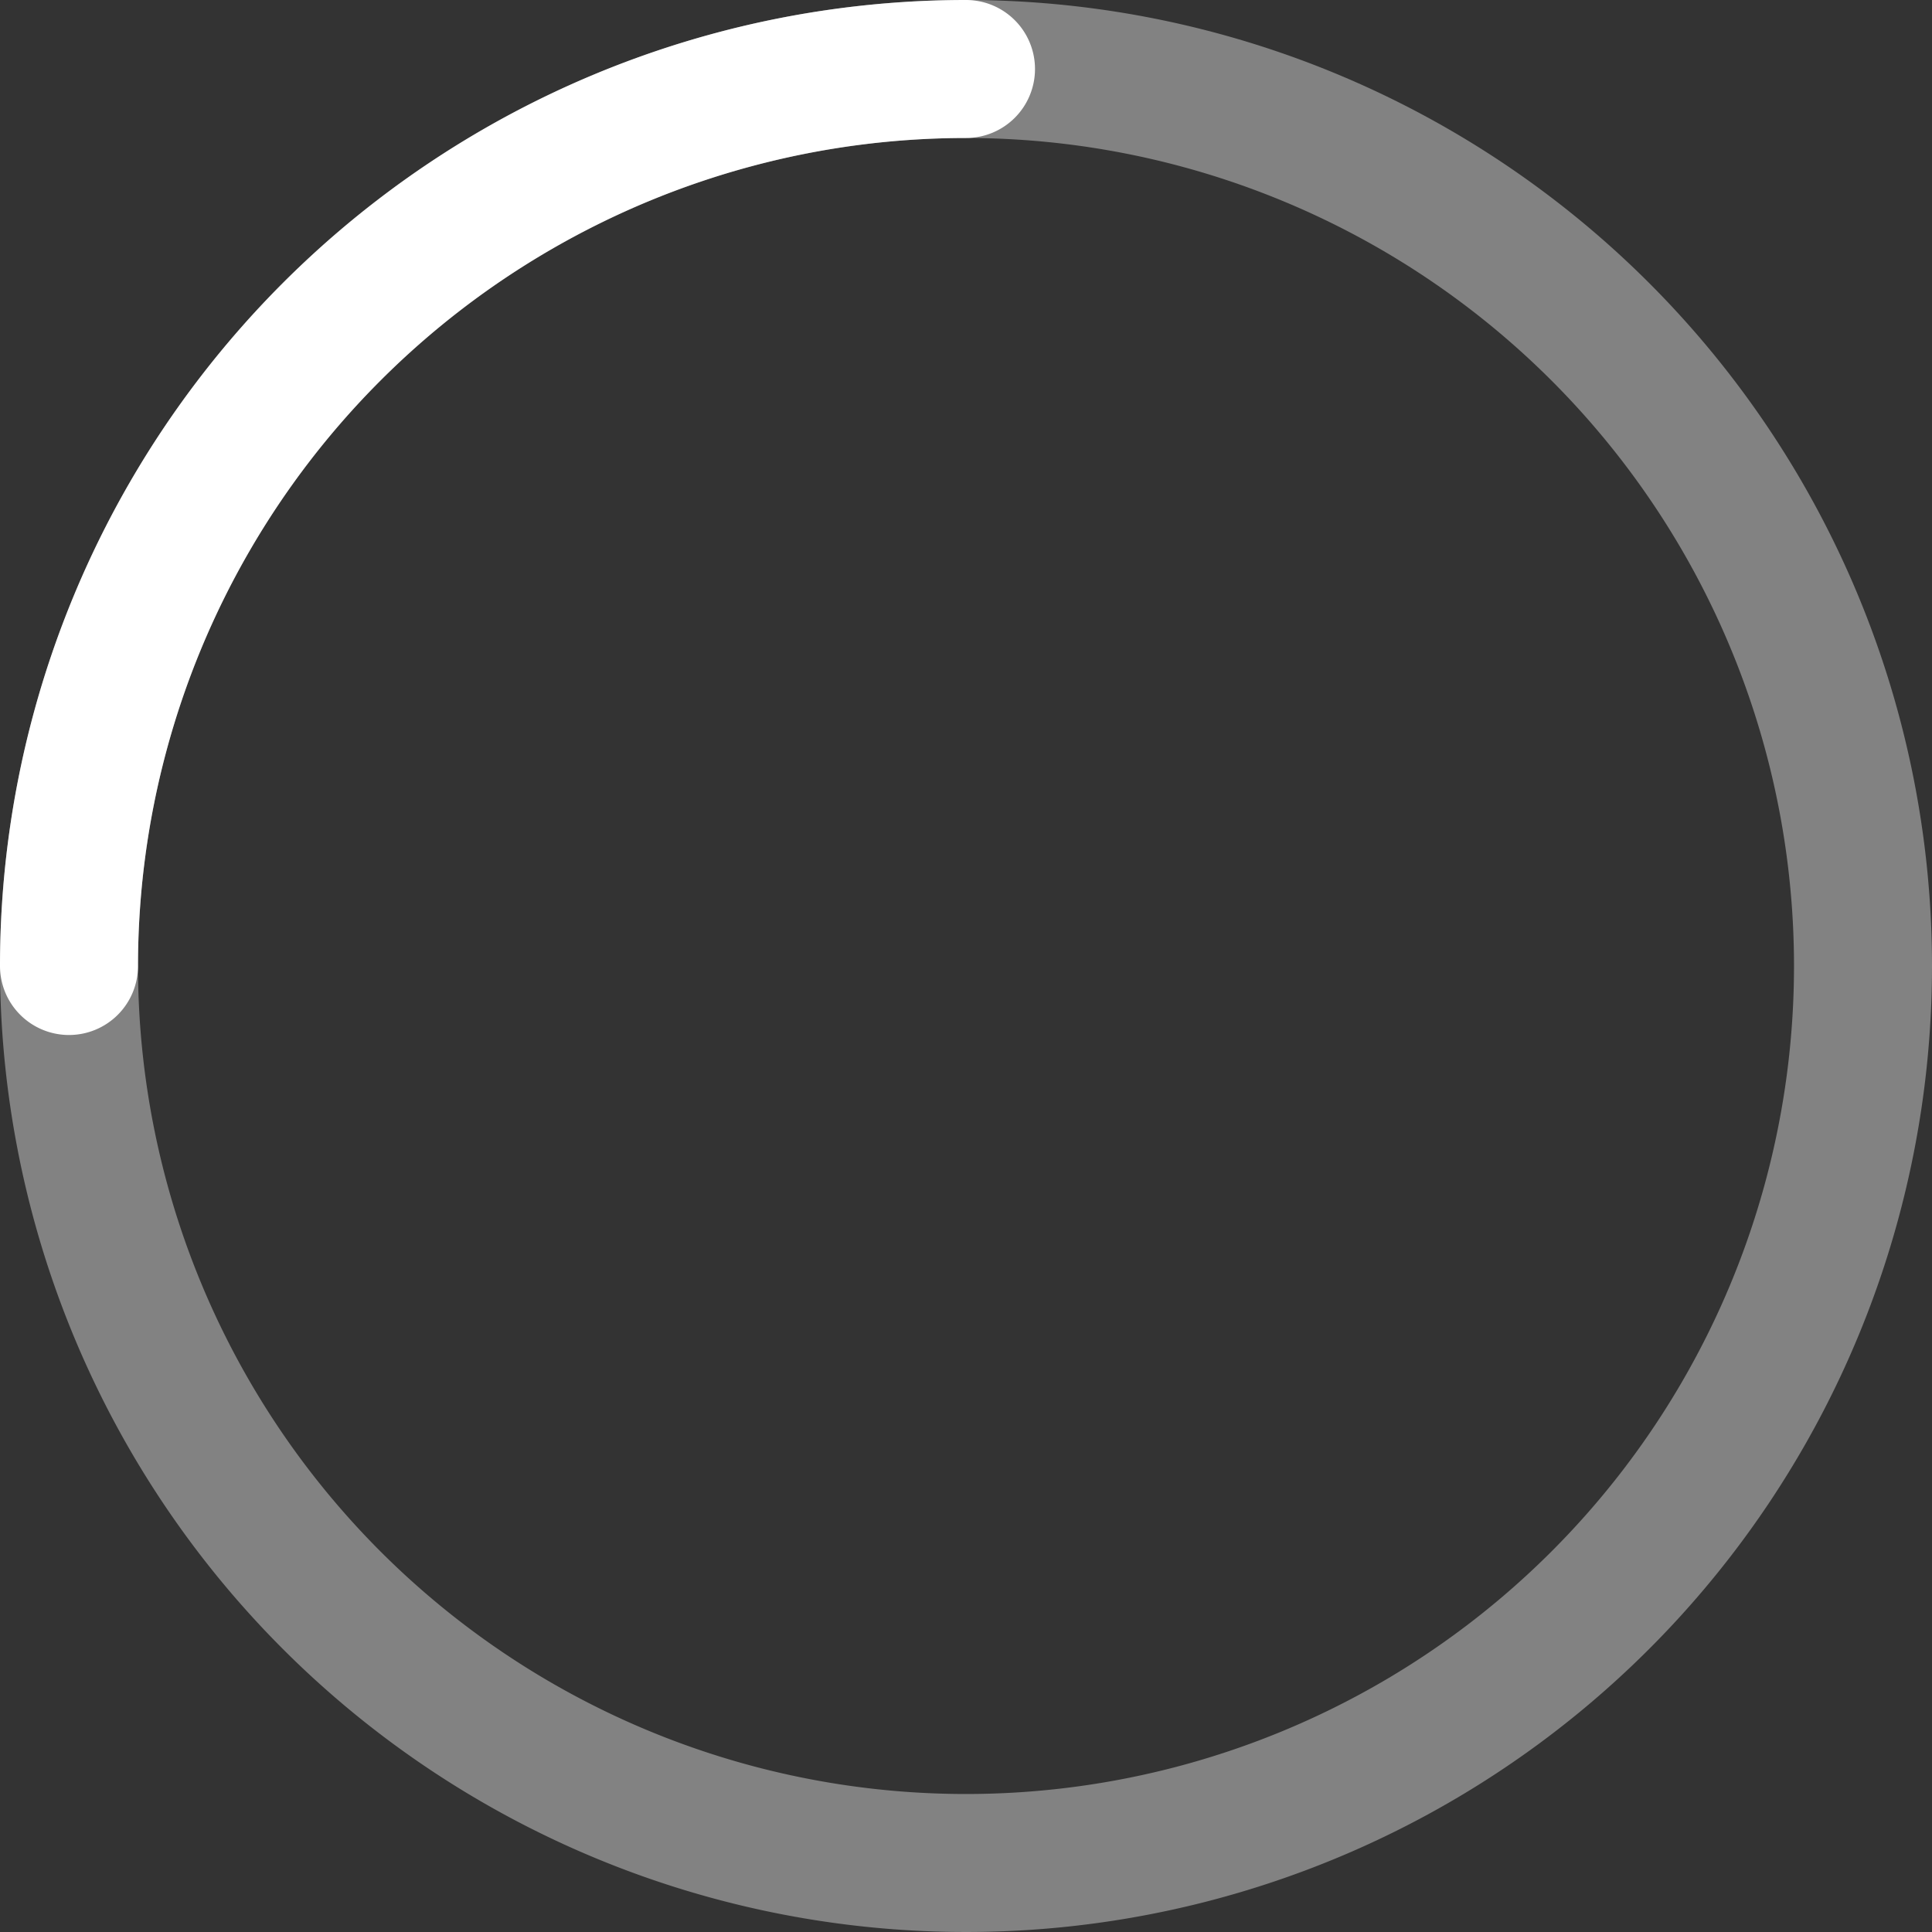 <svg xmlns="http://www.w3.org/2000/svg" viewBox="0 0 14 14"><rect x="0" y="0" width="14" height="14" fill="#333333" stroke="none"/><defs><style>.cls-1{fill:#f7f8f8;opacity:0.4;}.cls-2{fill:#fff;}</style></defs><title>Asset 1</title><g id="Layer_2" data-name="Layer 2"><g id="Layer_1-2" data-name="Layer 1"><path class="cls-1" d="M7,0a7,7,0,1,0,7,7A7,7,0,0,0,7,0ZM7,13a6,6,0,1,1,6-6A6,6,0,0,1,7,13Z"/><path class="cls-2" d="M.5,7.5A.5.5,0,0,1,0,7,7,7,0,0,1,7,0a.5.5,0,0,1,.5.5A.5.5,0,0,1,7,1,6,6,0,0,0,1,7,.5.5,0,0,1,.5,7.5Z"/></g></g></svg>